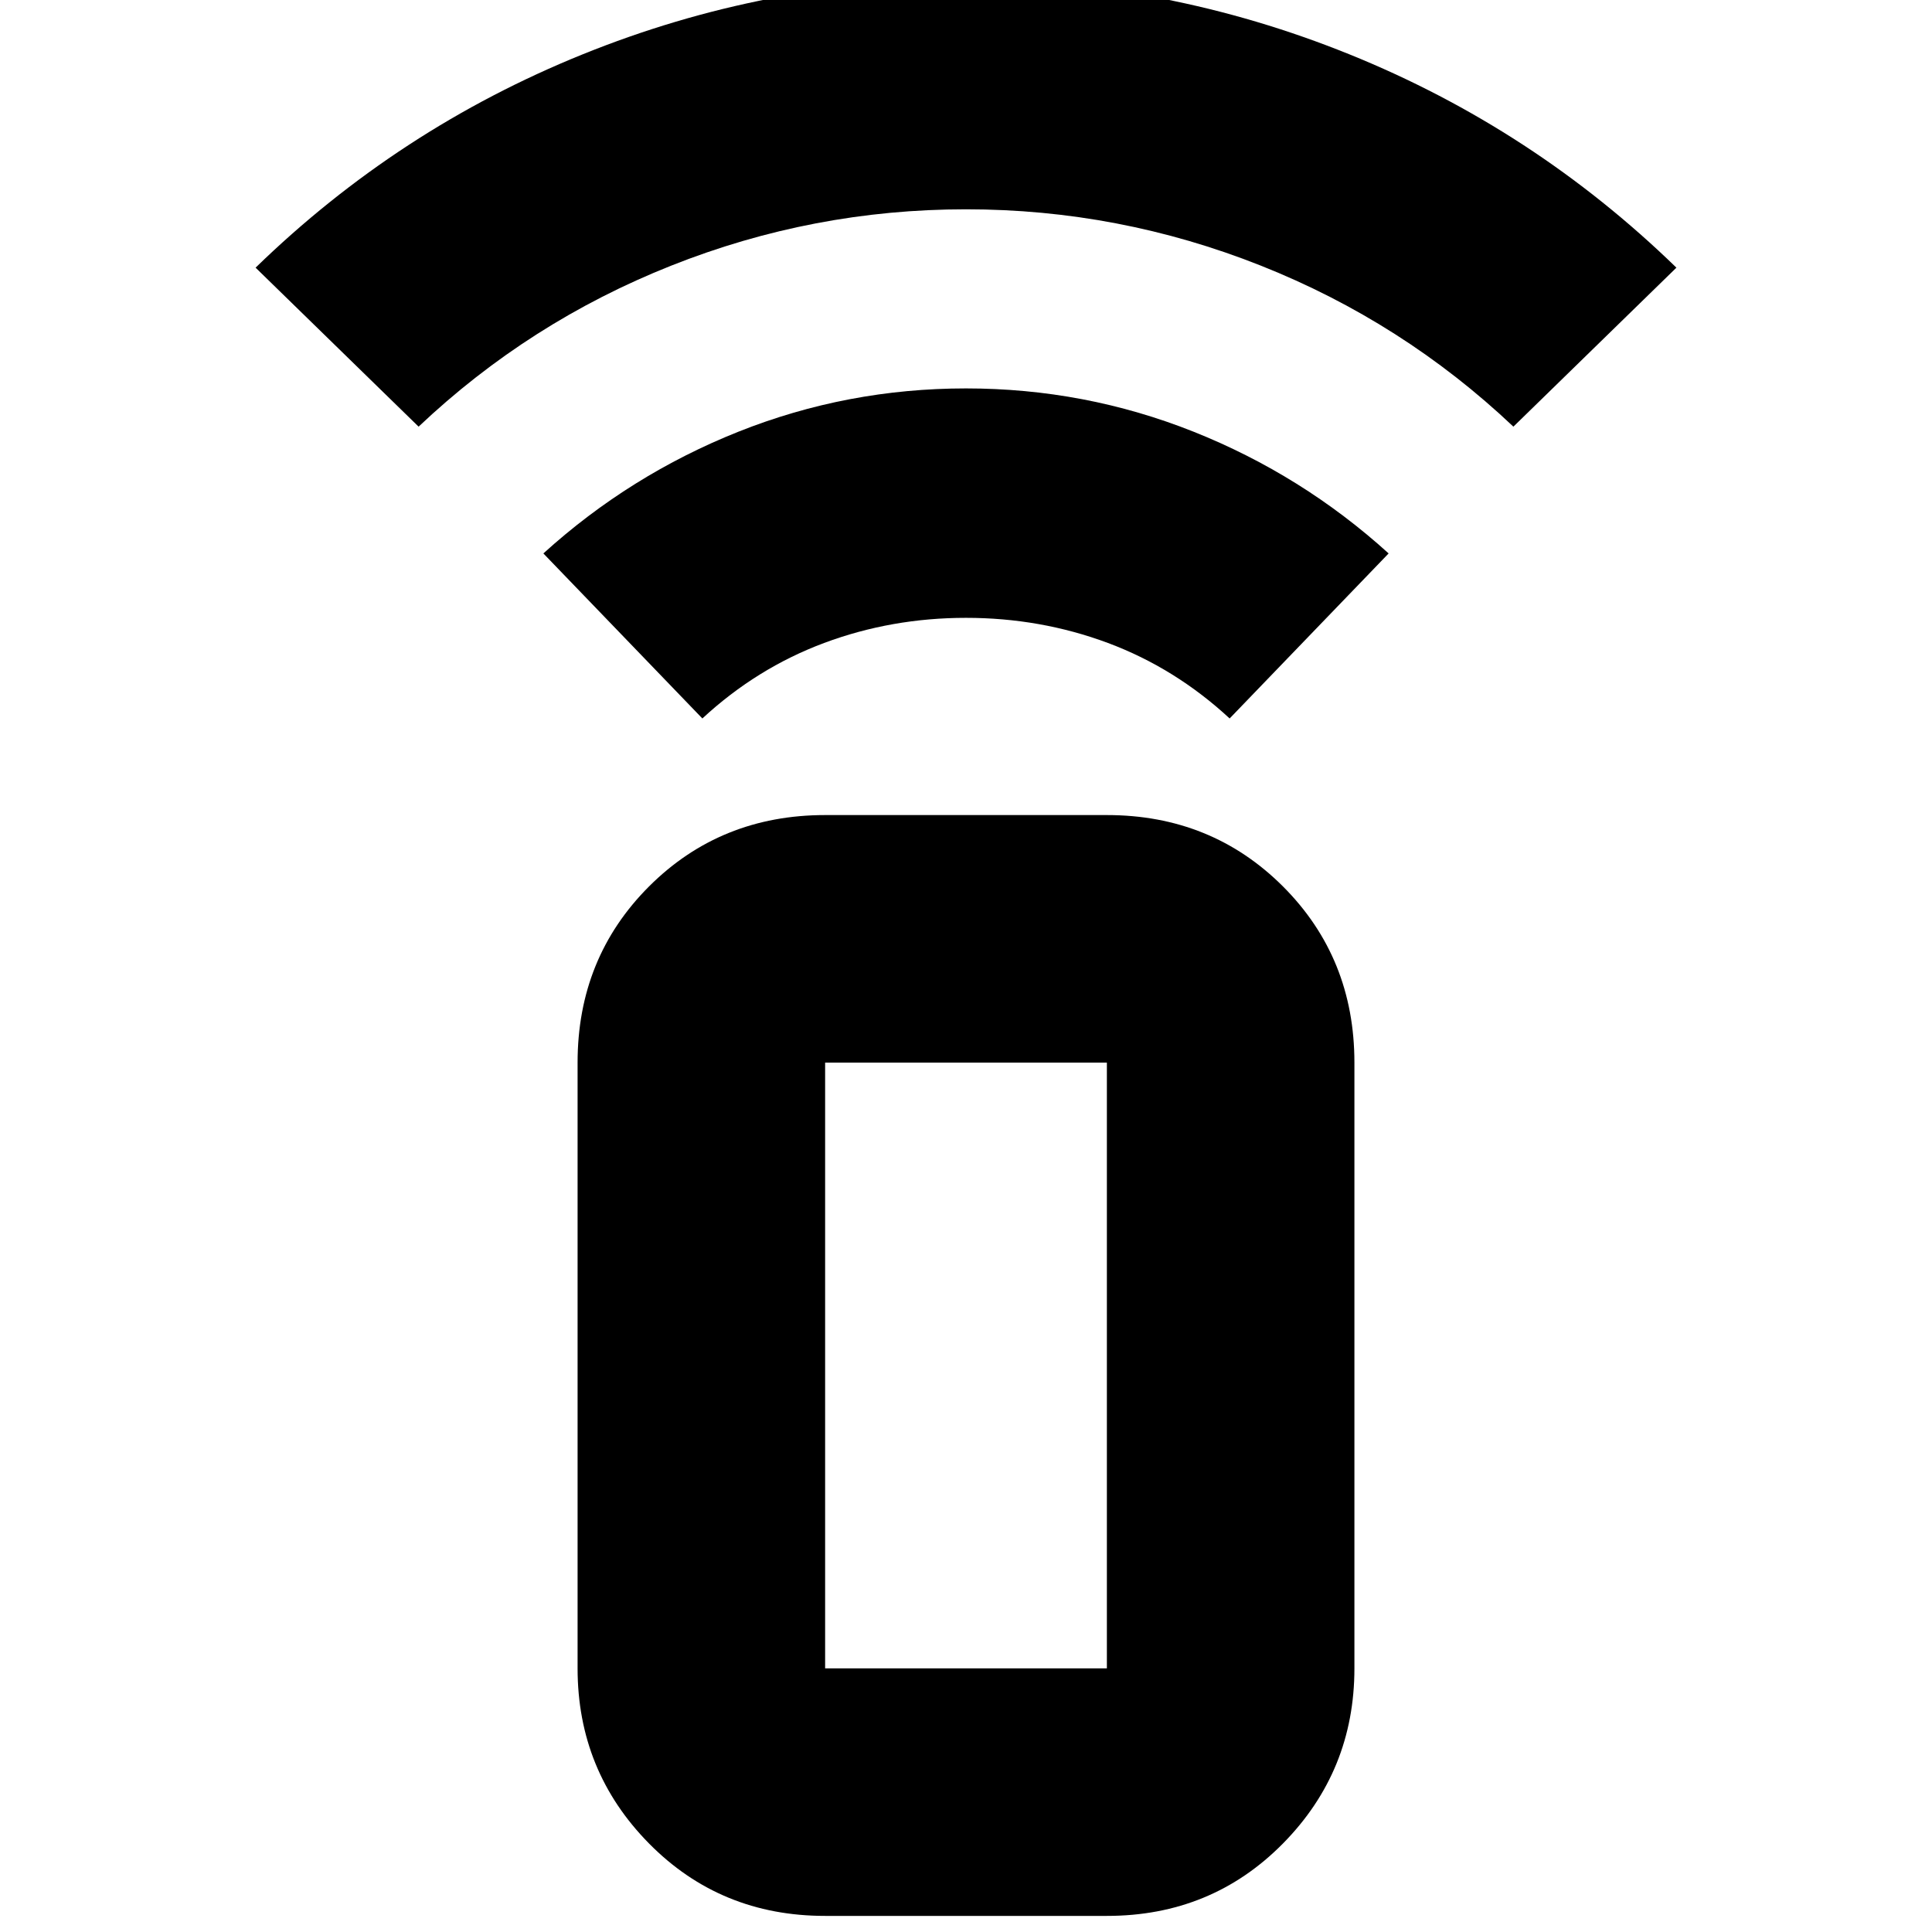 <svg xmlns="http://www.w3.org/2000/svg" height="24" width="24"><path d="M8.725 8.925 6.75 6.875Q7.825 5.9 9.175 5.362Q10.525 4.825 12 4.825Q13.475 4.825 14.825 5.362Q16.175 5.9 17.25 6.875L15.275 8.925Q14.6 8.3 13.763 7.987Q12.925 7.675 12 7.675Q11.075 7.675 10.238 7.987Q9.4 8.3 8.725 8.925ZM5.2 5.3 3.175 3.325Q4.95 1.6 7.238 0.675Q9.525 -0.25 12 -0.25Q14.475 -0.25 16.763 0.675Q19.05 1.6 20.825 3.325L18.8 5.3Q17.425 4 15.663 3.3Q13.9 2.6 12 2.6Q10.1 2.6 8.338 3.3Q6.575 4 5.2 5.3ZM13.75 23.8H10.25Q8.95 23.8 8.062 22.9Q7.175 22 7.175 20.725V13.2Q7.175 11.9 8.062 11.012Q8.95 10.125 10.25 10.125H13.75Q15.05 10.125 15.938 11.012Q16.825 11.9 16.825 13.2V20.725Q16.825 22 15.938 22.9Q15.05 23.8 13.75 23.8ZM13.75 20.725Q13.75 20.725 13.75 20.725Q13.75 20.725 13.75 20.725V13.2Q13.75 13.2 13.75 13.2Q13.75 13.2 13.75 13.2H10.25Q10.25 13.2 10.25 13.2Q10.25 13.2 10.25 13.2V20.725Q10.25 20.725 10.25 20.725Q10.25 20.725 10.25 20.725ZM13.75 20.725H10.25Q10.25 20.725 10.25 20.725Q10.25 20.725 10.25 20.725Q10.25 20.725 10.25 20.725Q10.25 20.725 10.25 20.725H13.75Q13.75 20.725 13.75 20.725Q13.75 20.725 13.75 20.725Q13.75 20.725 13.75 20.725Q13.75 20.725 13.75 20.725Z"/></svg>